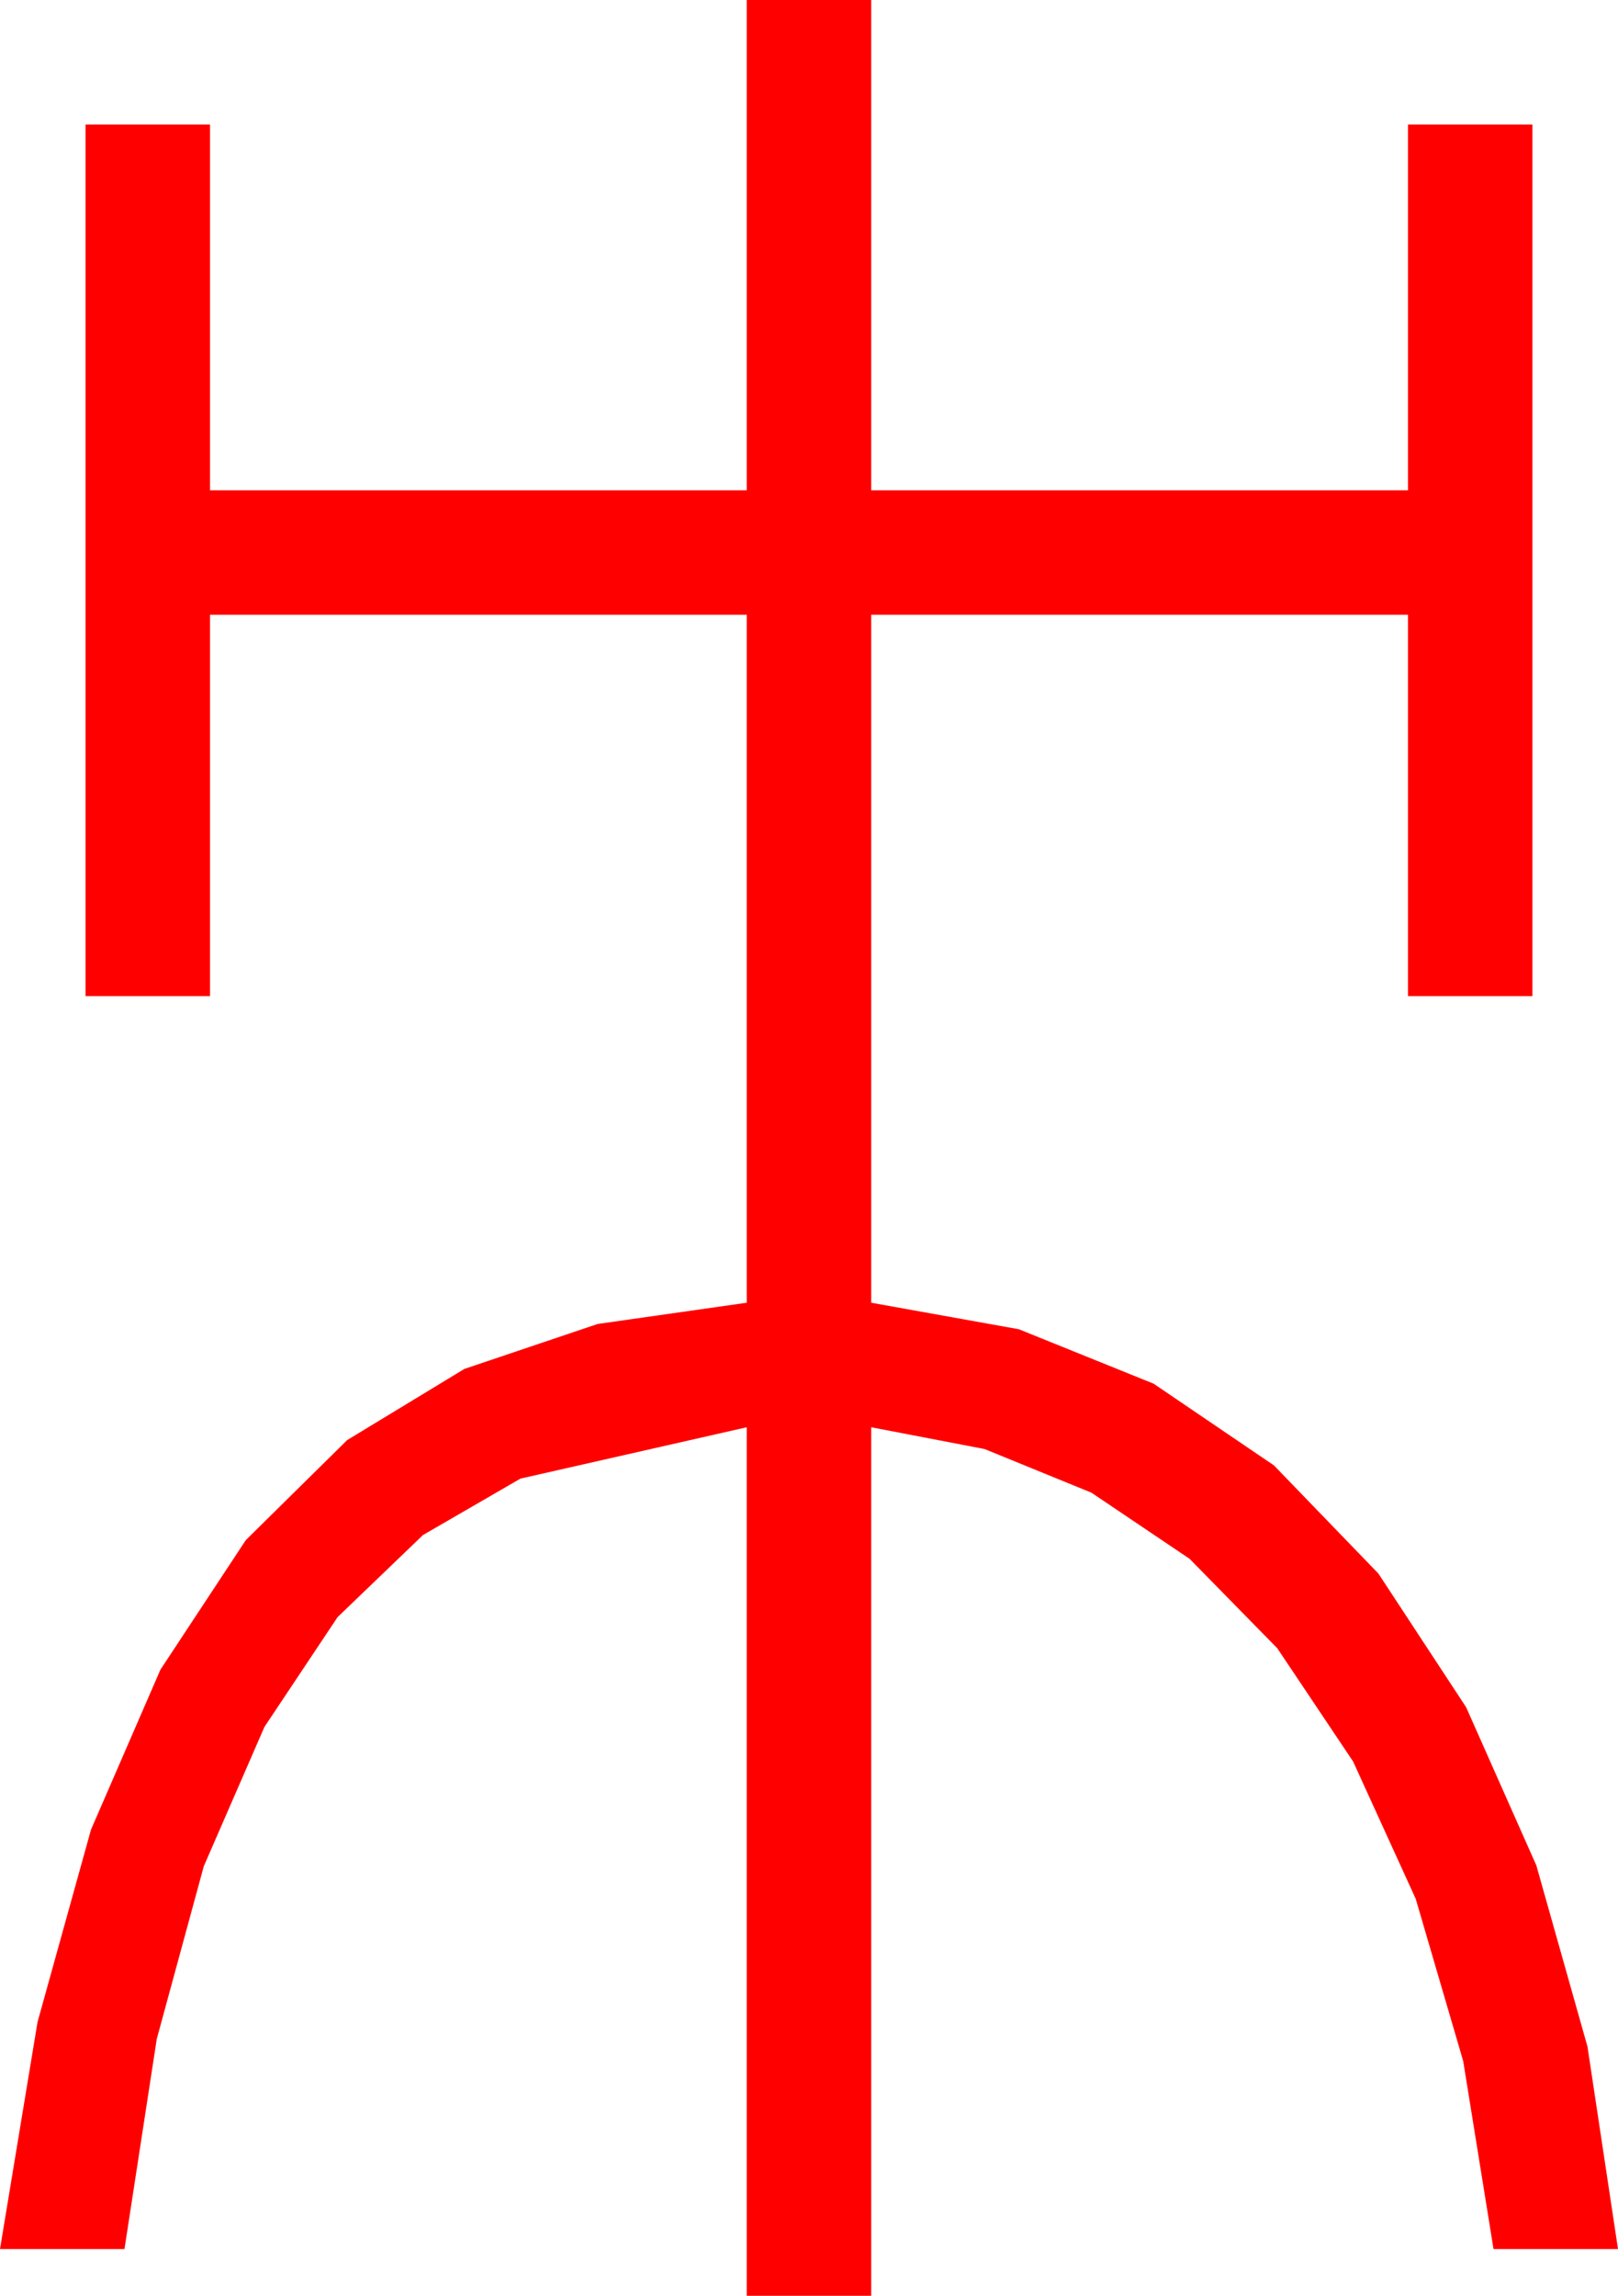 <?xml version="1.0" encoding="utf-8"?>
<!DOCTYPE svg PUBLIC "-//W3C//DTD SVG 1.1//EN" "http://www.w3.org/Graphics/SVG/1.1/DTD/svg11.dtd">
<svg width="30.469" height="43.213" xmlns="http://www.w3.org/2000/svg" xmlns:xlink="http://www.w3.org/1999/xlink" xmlns:xml="http://www.w3.org/XML/1998/namespace" version="1.1">
  <g>
    <g>
      <path style="fill:#FF0000;fill-opacity:1" d="M14.062,0L16.406,0 16.406,9.229 26.514,9.229 26.514,2.344 28.857,2.344 28.857,18.75 26.514,18.75 26.514,11.572 16.406,11.572 16.406,24.521 19.186,25.02 21.724,26.045 23.99,27.583 25.957,29.619 27.609,32.135 28.931,35.112 29.894,38.522 30.469,42.334 28.125,42.334 27.554,38.796 26.66,35.742 25.481,33.157 24.053,31.025 22.401,29.341 20.552,28.096 18.541,27.275 16.406,26.865 16.406,43.213 14.062,43.213 14.062,26.865 9.8,27.832 7.965,28.894 6.357,30.439 4.98,32.505 3.838,35.127 2.952,38.379 2.344,42.334 0,42.334 0.707,38.06 1.714,34.438 3.021,31.428 4.629,28.989 6.537,27.107 8.745,25.767 11.254,24.921 14.062,24.521 14.062,11.572 3.955,11.572 3.955,18.75 1.611,18.75 1.611,2.344 3.955,2.344 3.955,9.229 14.062,9.229 14.062,0z" />
    </g>
  </g>
</svg>